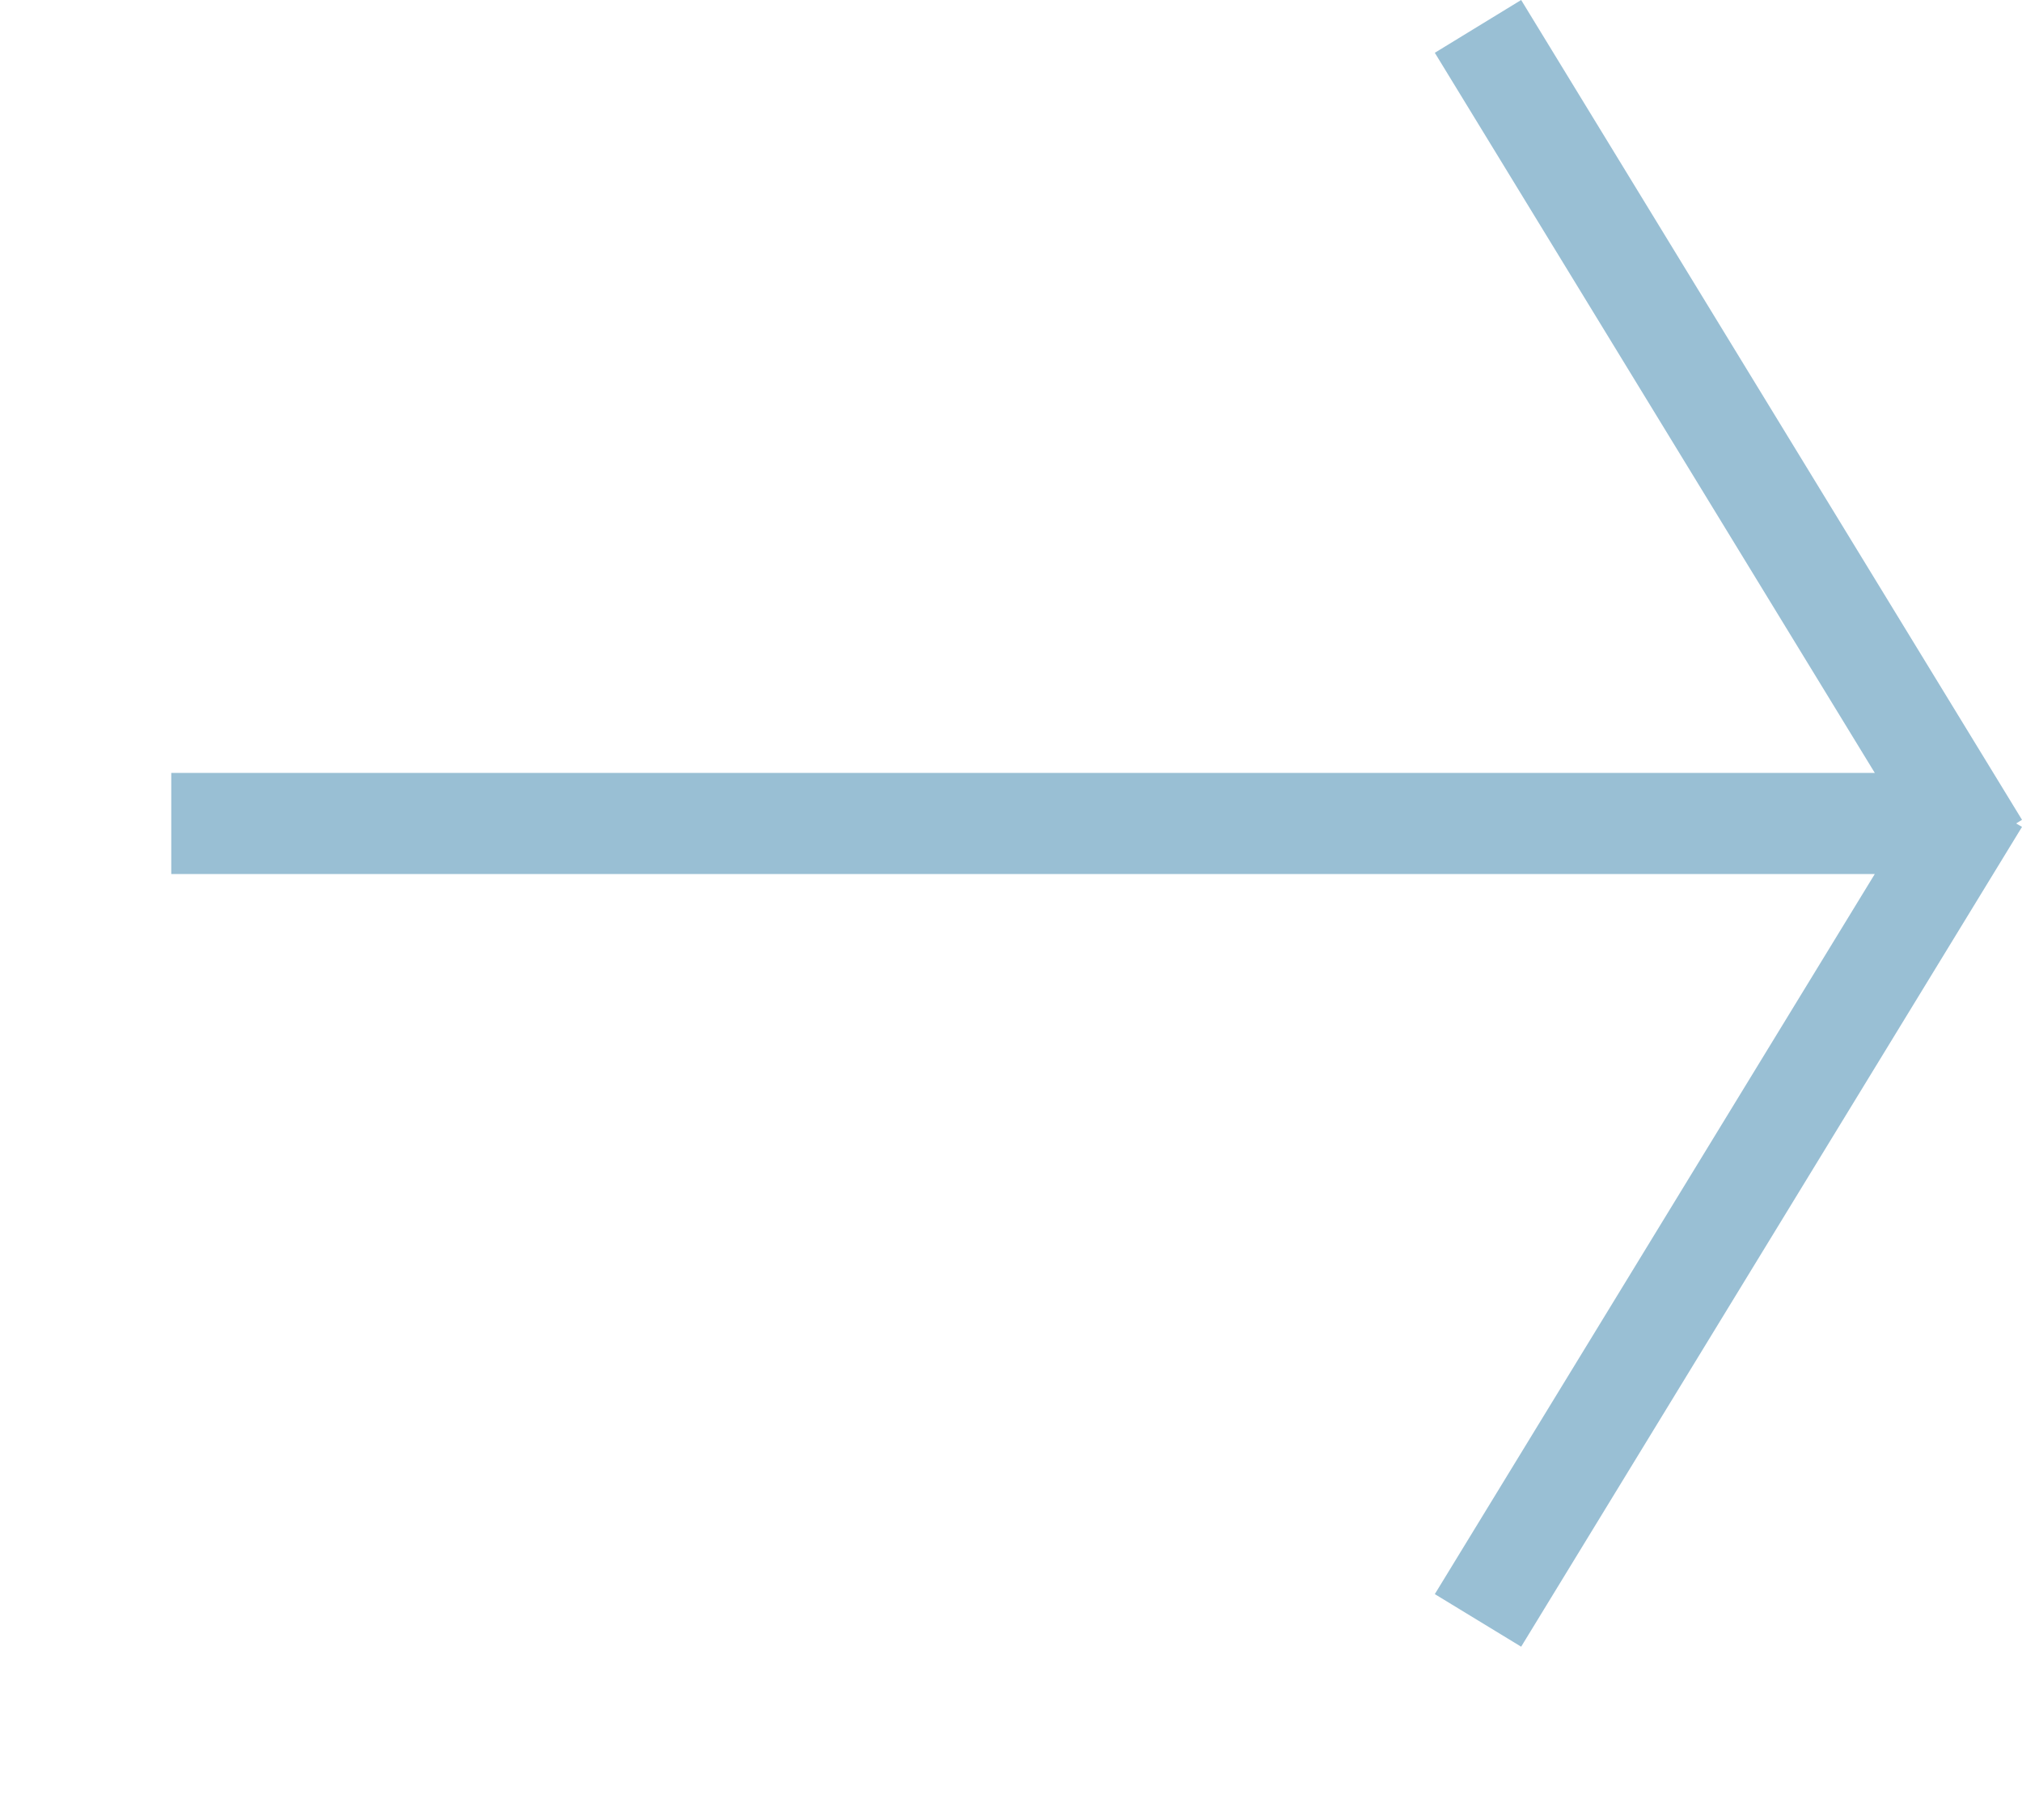 <svg width="10" height="9" viewBox="0 0 10 9" fill="none" xmlns="http://www.w3.org/2000/svg">
<path fill-rule="evenodd" clip-rule="evenodd" d="M7.523 0L10 4.054L9.971 4.072L10 4.089L7.523 8.143L7.096 7.883L9.272 4.322H0.847V3.822H9.272L7.096 0.261L7.523 0Z" fill="#99BFD4"/>
</svg>
